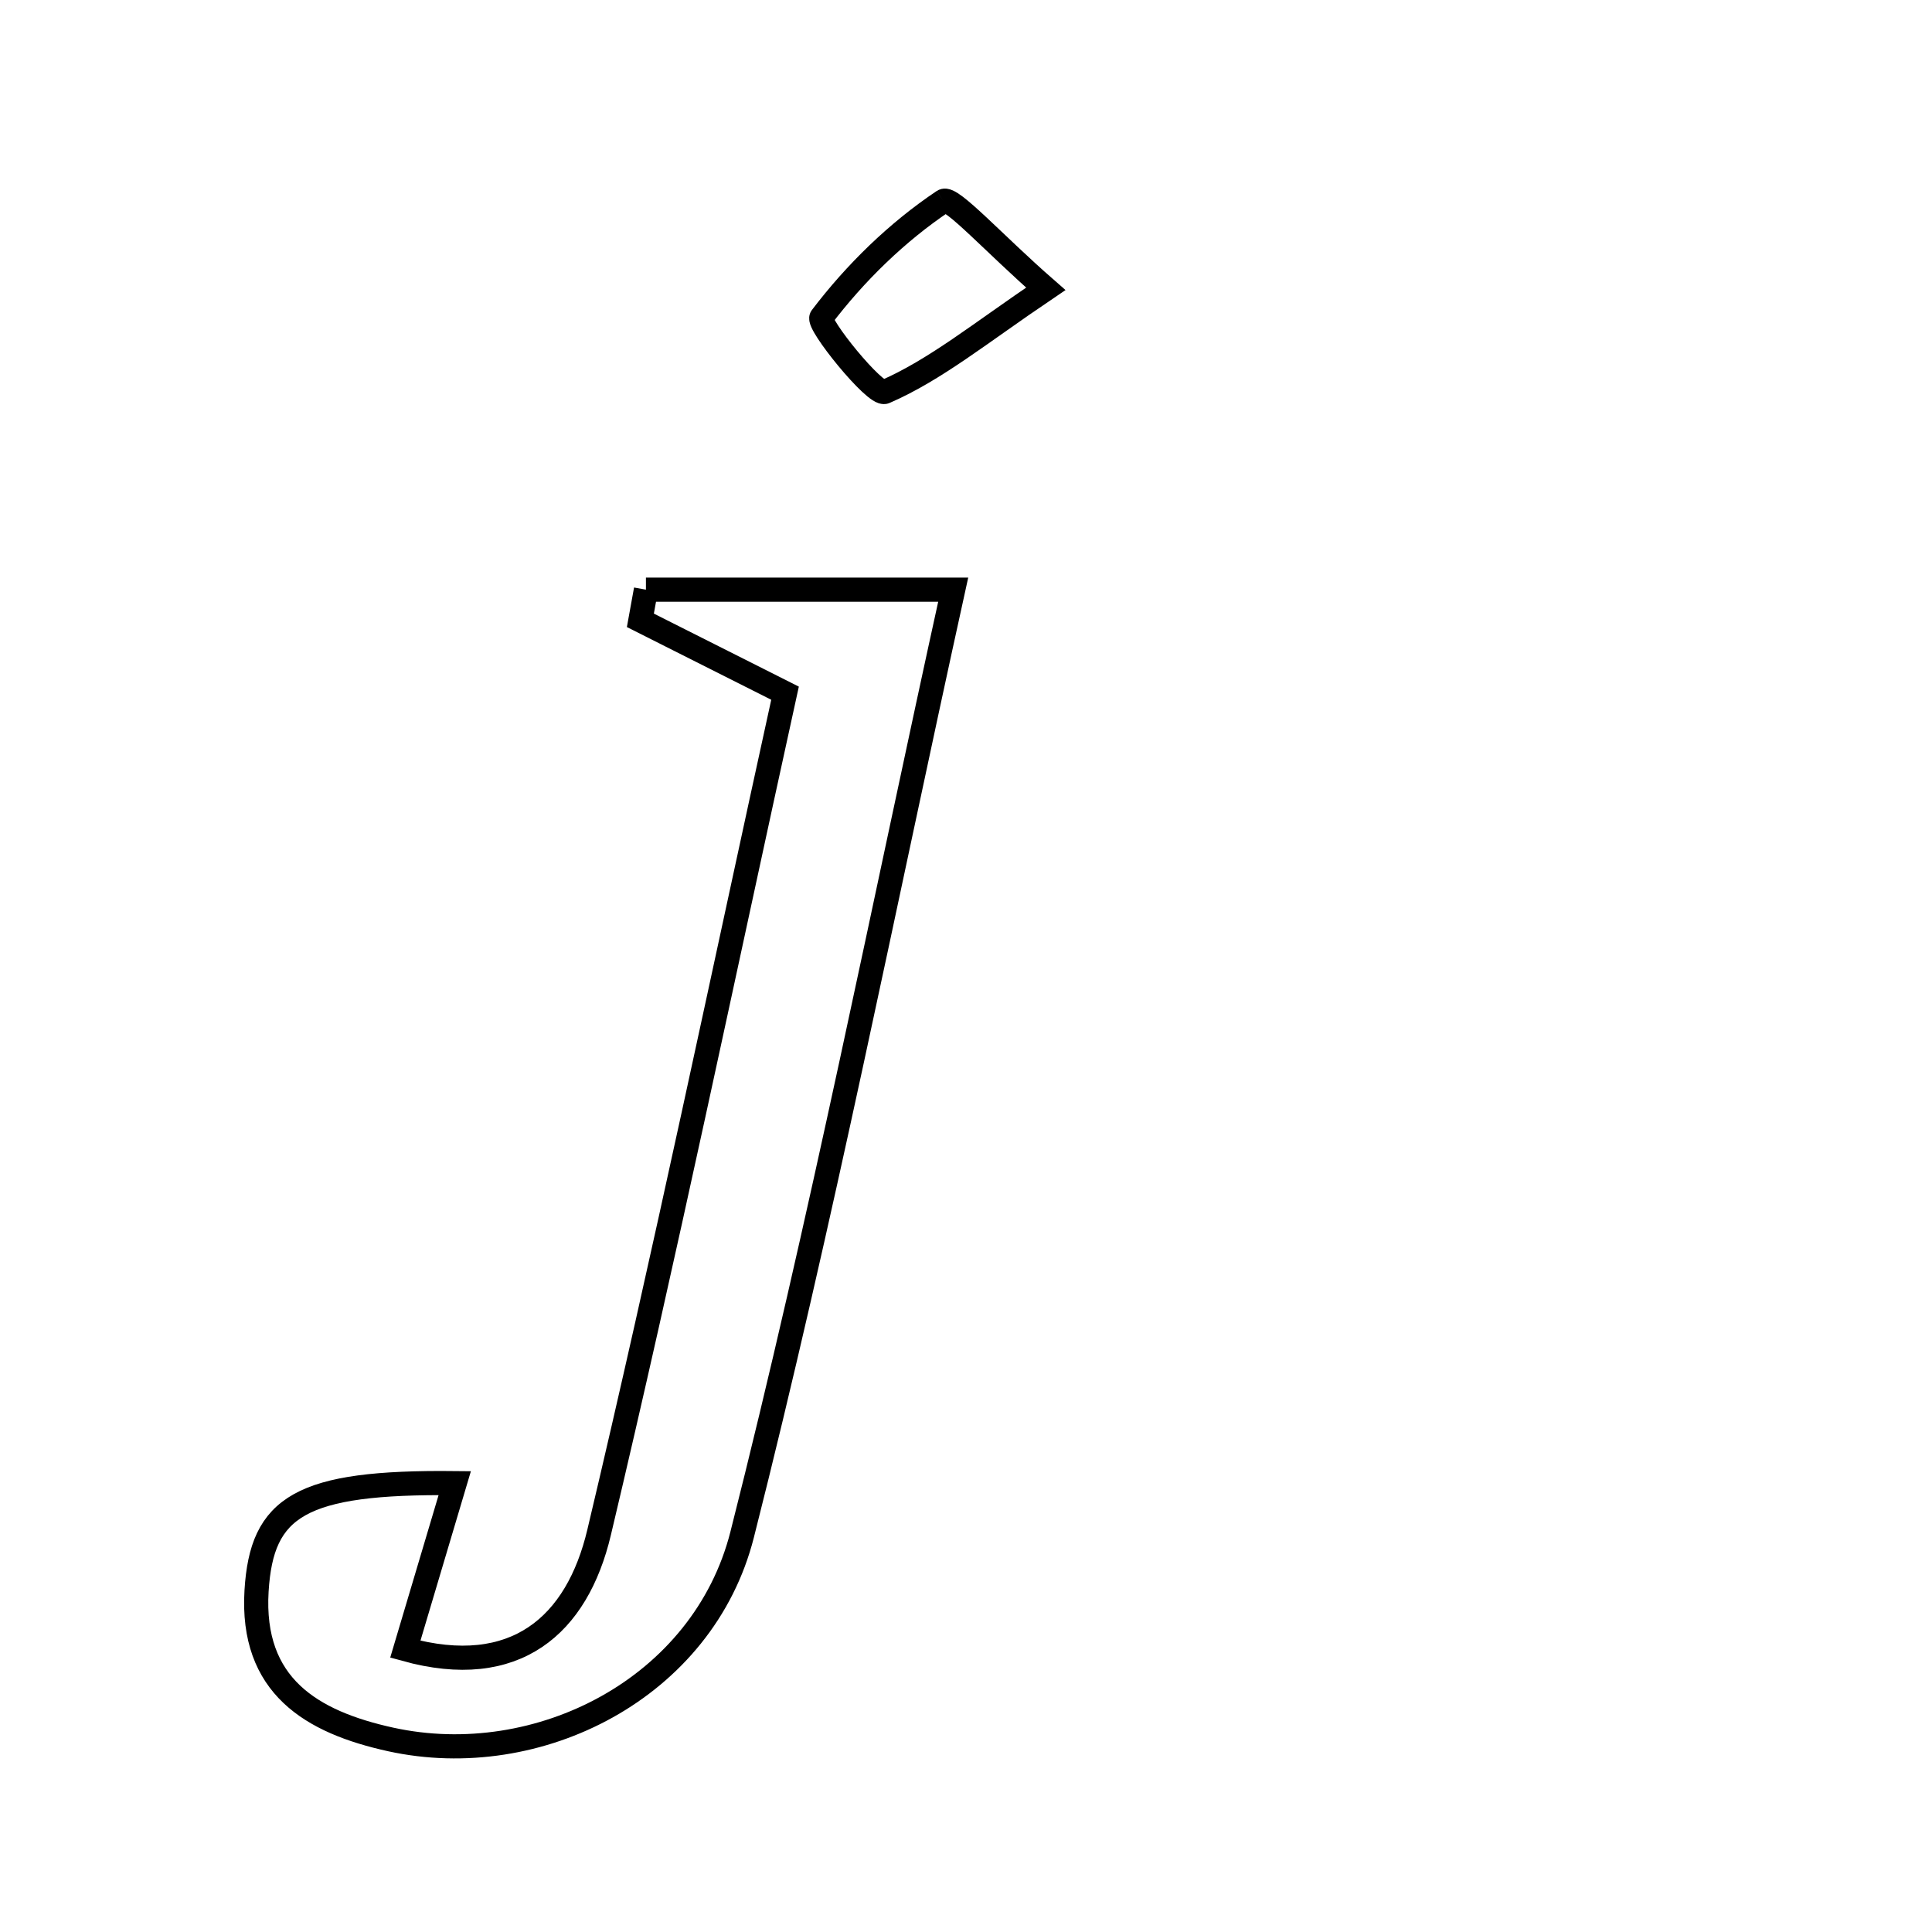 <svg xmlns="http://www.w3.org/2000/svg" viewBox="0.0 0.0 24.0 24.0" height="200px" width="200px"><path fill="none" stroke="black" stroke-width=".3" stroke-opacity="1.0"  filling="0" d="M11.72 2.497 C11.815 2.434 12.351 3.029 12.991 3.588 C12.168 4.144 11.618 4.596 10.991 4.868 C10.874 4.919 10.146 4.02 10.205 3.942 C10.626 3.388 11.143 2.883 11.72 2.497"></path>
<path fill="none" stroke="black" stroke-width=".3" stroke-opacity="1.0"  filling="0" d="M8.024 7.325 C9.219 7.325 10.413 7.325 11.841 7.325 C10.98 11.236 10.205 15.177 9.219 19.064 C8.735 20.97 6.688 22.01 4.853 21.608 C3.87 21.392 3.116 20.943 3.187 19.762 C3.251 18.713 3.73 18.404 5.649 18.424 C5.404 19.246 5.225 19.85 5.035 20.487 C6.405 20.867 7.169 20.188 7.442 19.037 C8.26 15.593 8.98 12.127 9.752 8.611 C9.075 8.27 8.515 7.988 7.955 7.706 C7.978 7.579 8.001 7.452 8.024 7.325"></path></svg>
